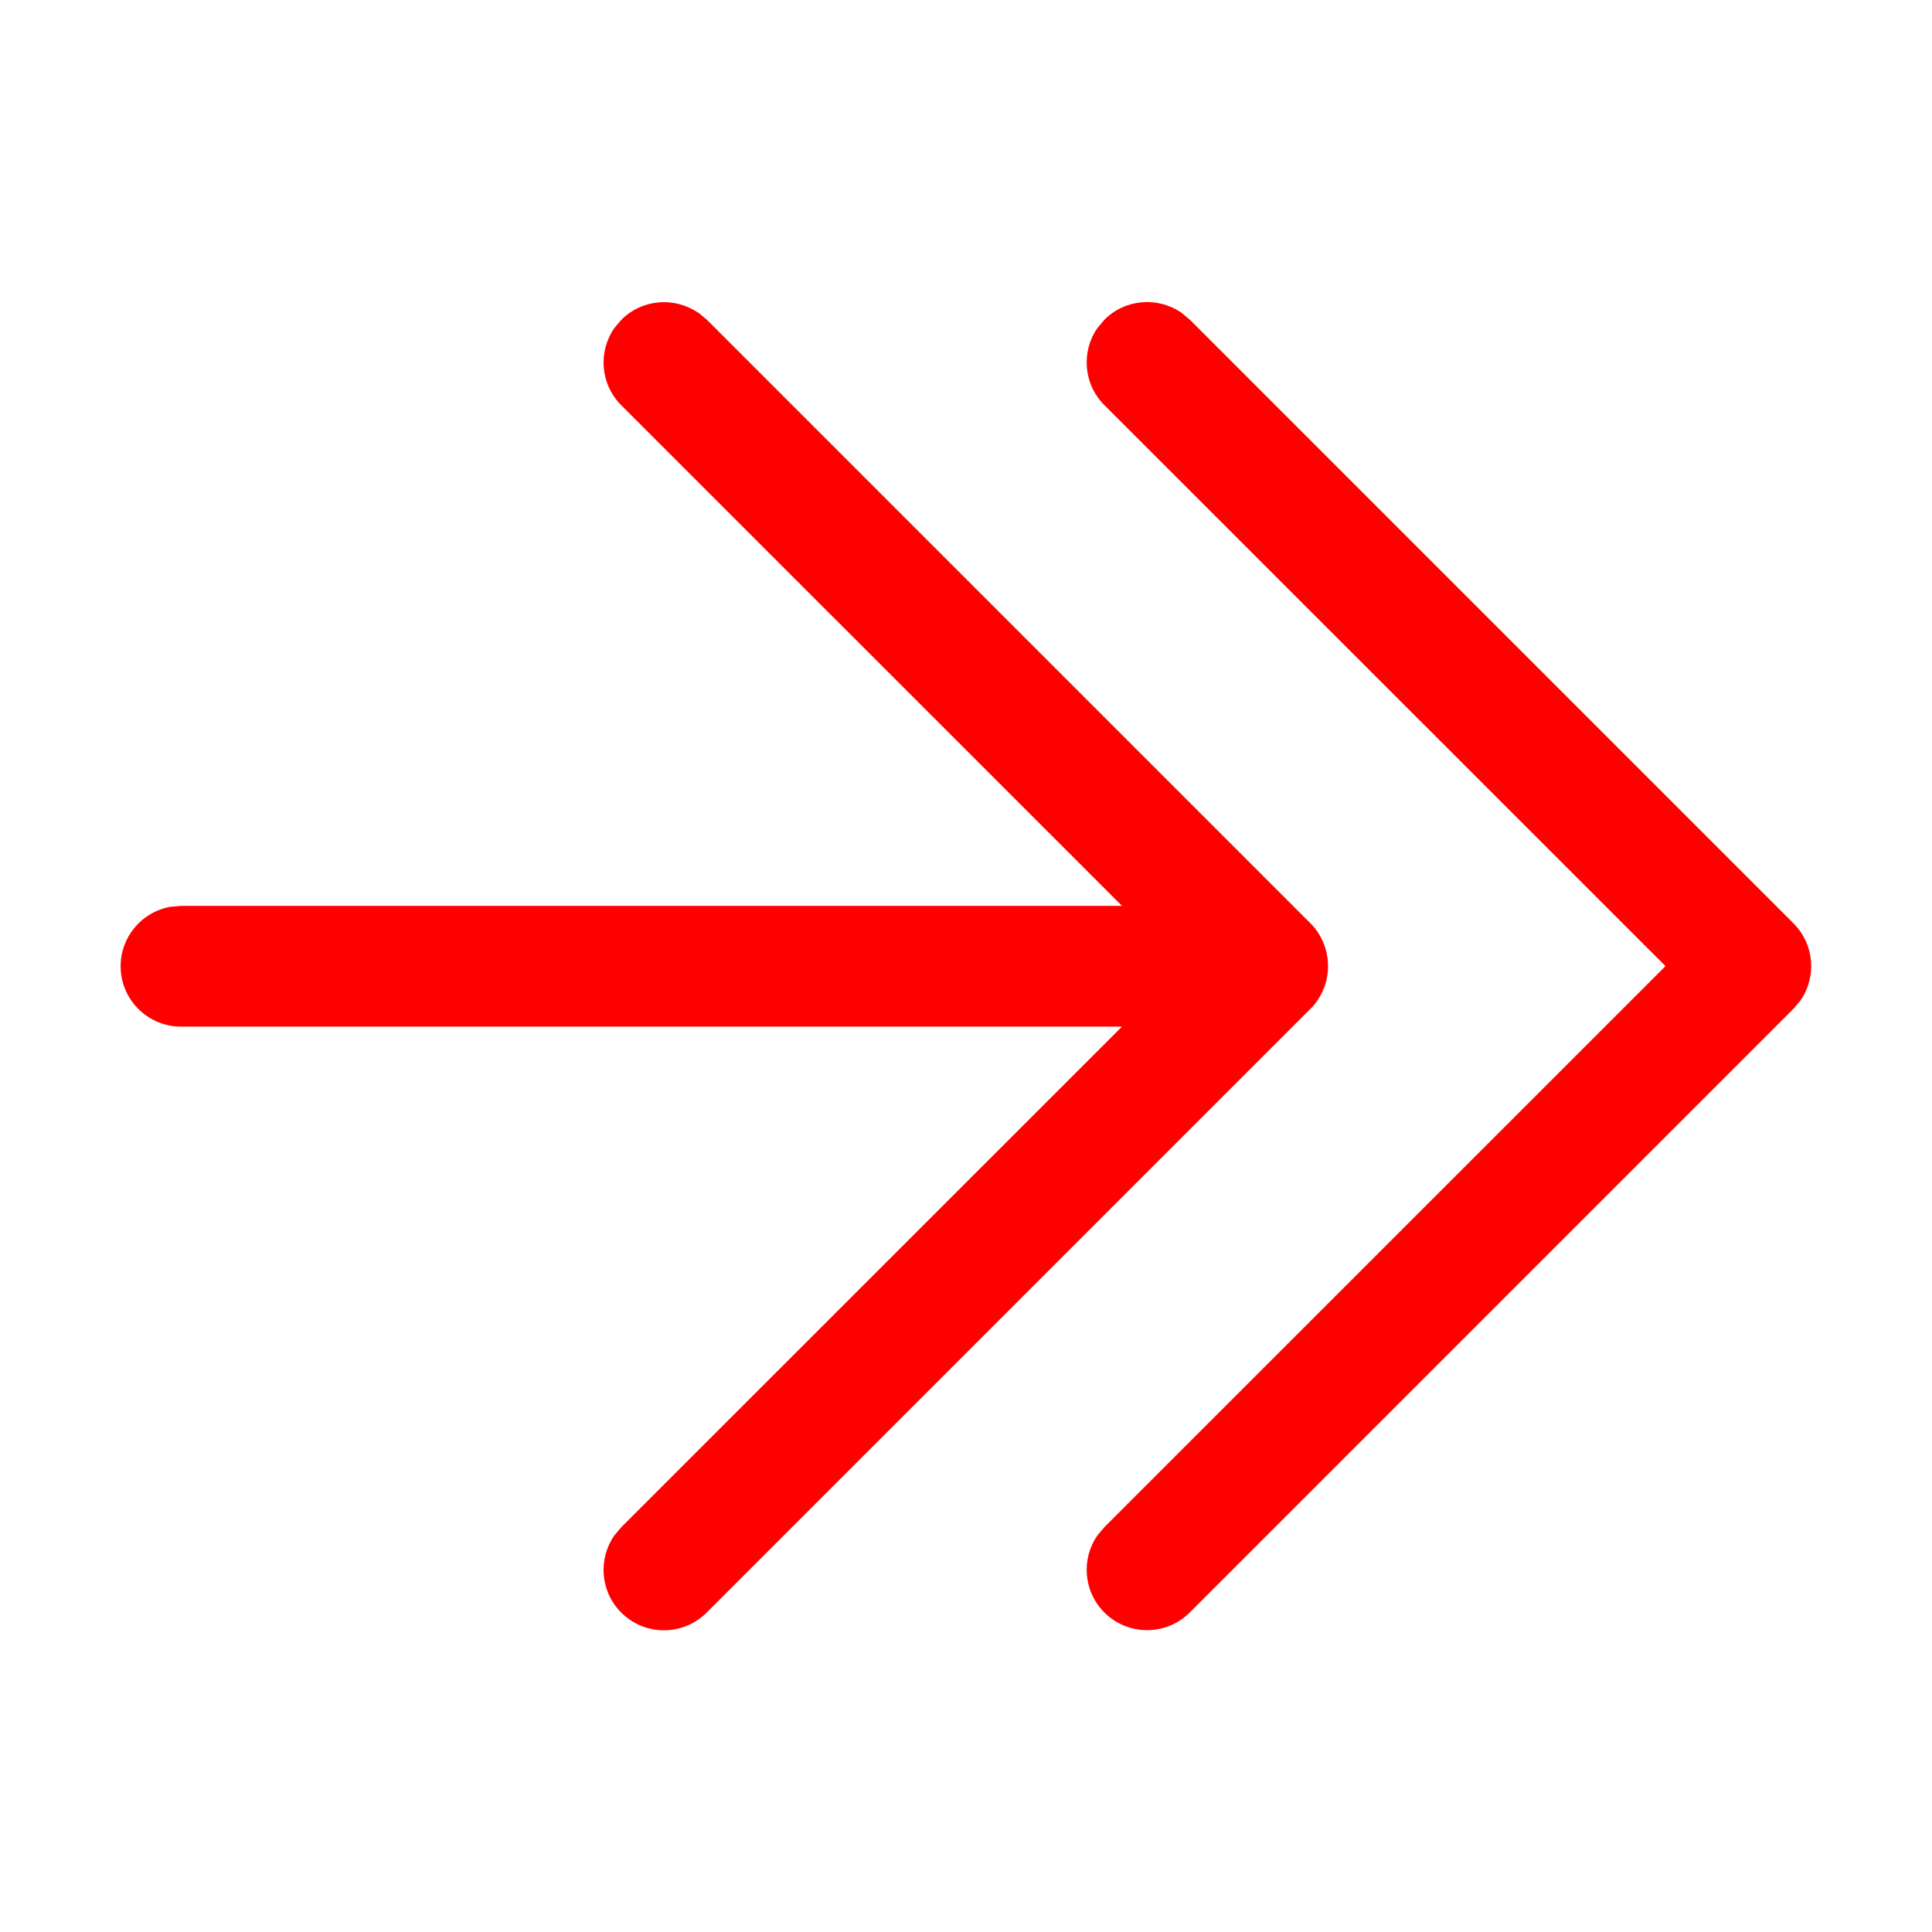 <svg height="16" viewBox="0 0 16 16" width="16" xmlns="http://www.w3.org/2000/svg"><path d="m5.784 2.589.069.058 5 5 .012.012c.012.012.023.026.033.039l-.045-.051c.027.027.05.056.069.087.007.011.014.023.02.035.007.014.014.028.019.042.005.013.01.026.014.039.005.015.009.031.012.046.002.011.004.022.006.033.003.018.004.035.005.053 0.0.006 0.0.013 0.0.02l-0.0.021c-.001.017-.002.034-.005.051l.005-.072c0 .036-.004.071-.011.105-.003.015-.007.031-.012.046-.004.014-.009.027-.015.04-.006.014-.012.027-.019.041-.006.012-.013.024-.02.035-.004.006-.007.012-.011.017l-.013.018c-.01.014-.021.027-.033.039l-.012.012-5 5c-.195.195-.512.195-.707 0-.174-.174-.193-.443-.058-.638l.058-.069 4.147-4.146h-7.793c-.276 0-.5-.224-.5-.5 0-.245.177-.45.41-.492l.09-.008h7.793l-4.147-4.146c-.174-.174-.193-.443-.058-.638l.058-.069c.174-.174.443-.193.638-.058zm4 0 .069.058 5 5c.174.174.193.443.058.638l-.058.069-5 5c-.195.195-.512.195-.707 0-.174-.174-.193-.443-.058-.638l.058-.069 4.647-4.646-4.647-4.646c-.174-.174-.193-.443-.058-.638l.058-.069c.174-.174.443-.193.638-.058z" fill="#f00"/></svg>